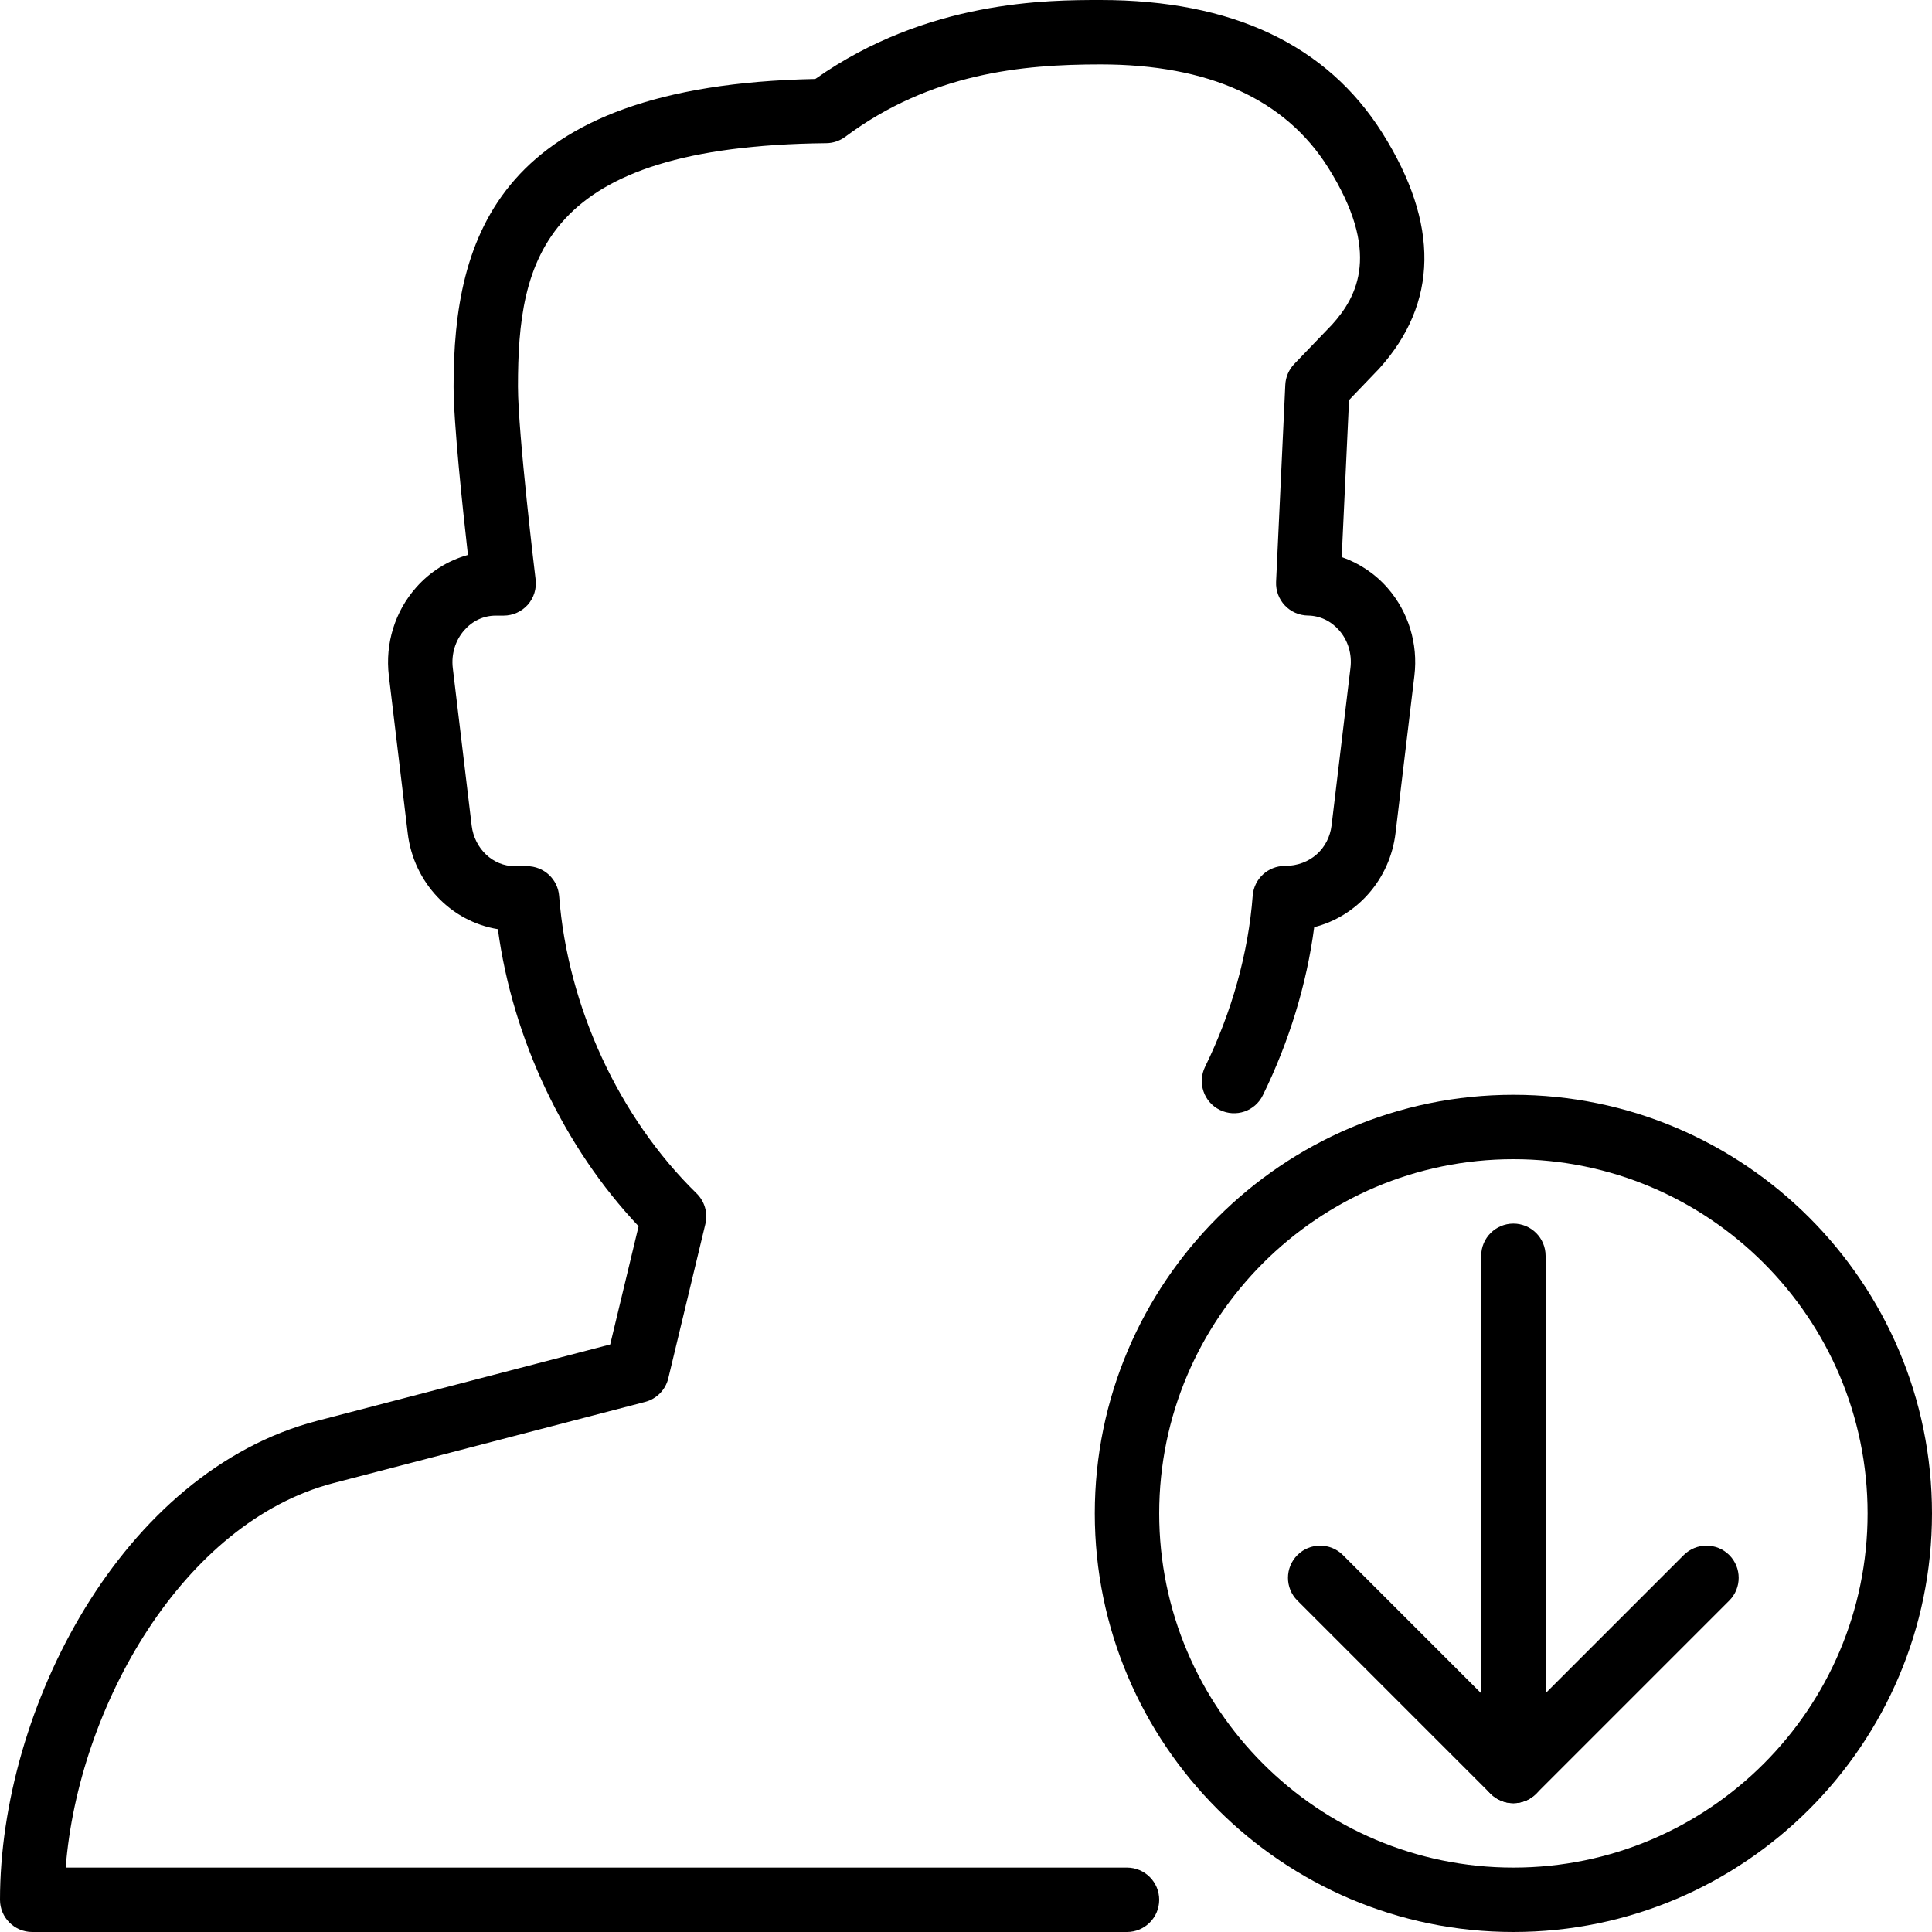 <?xml version="1.0" encoding="iso-8859-1"?>
<!-- Generator: Adobe Illustrator 19.2.1, SVG Export Plug-In . SVG Version: 6.00 Build 0)  -->
<svg version="1.1" xmlns="http://www.w3.org/2000/svg" xmlns:xlink="http://www.w3.org/1999/xlink" x="0px" y="0px"
	 viewBox="0 0 30 30" style="enable-background:new 0 0 30 30;" xml:space="preserve">
<g id="Add_User">
</g>
<g id="Remove_User">
</g>
<g id="Delete_User">
</g>
<g id="Done">
</g>
<g id="At_Symbol">
</g>
<g id="Question">
</g>
<g id="Answer">
</g>
<g id="Bring_Up">
</g>
<g id="Bring_Down">
</g>
<g id="Dismiss_User">
</g>
<g id="User_Speed">
</g>
<g id="User_Settings">
</g>
<g id="User_Refresh">
</g>
<g id="User_Time">
</g>
<g id="Dollar">
</g>
<g id="Euro">
</g>
<g id="Pound">
</g>
<g id="Bitcoin">
</g>
<g id="Global_User">
</g>
<g id="Waiting_User">
</g>
<g id="Writing_User_2">
</g>
<g id="Search_User">
</g>
<g id="Lock_User">
</g>
<g id="Mark_User">
</g>
<g id="Share_User">
</g>
<g id="Shopping">
</g>
<g id="User_Download">
</g>
<g id="User_Upload">
</g>
<g id="User_Statistics">
</g>
<g id="User_Defense">
</g>
<g id="User_Car">
</g>
<g id="User_Home">
</g>
<g id="Park">
</g>
<g id="Recicle_User">
</g>
<g id="Wifi">
</g>
<g id="Attach_User">
</g>
<g id="Disabled_User">
</g>
<g id="User_Card">
</g>
<g id="Gaming">
</g>
<g id="User_Cloud">
</g>
<g id="User_Database">
</g>
<g id="Copyright">
</g>
<g id="No_Copyright">
</g>
<g id="Creative_Commun">
</g>
<g id="Eco-Friendly">
</g>
<g id="Percentage">
</g>
<g id="User_Love">
</g>
<g id="User_Place">
</g>
<g id="User_Key">
</g>
<g id="Sleeping">
</g>
<g id="Add_User_2">
</g>
<g id="Remove_User_2">
</g>
<g id="Delete_User_2">
</g>
<g id="Done_2">
</g>
<g id="At_Symbol_2">
</g>
<g id="Question_2">
</g>
<g id="Answer_2">
</g>
<g id="Bring_Up_2">
</g>
<g id="Bring_Down_2">
</g>
<g id="Dismiss_User_2">
</g>
<g id="User_Speed_2">
</g>
<g id="User_Settings_2">
</g>
<g id="Refresh_2">
</g>
<g id="Time_2">
</g>
<g id="Dollar_2">
</g>
<g id="Euro_2">
</g>
<g id="Pound_2">
</g>
<g id="Bitcoin_2">
</g>
<g id="Global_User_2">
</g>
<g id="Waiting_User_2">
</g>
<g id="Writing_User">
</g>
<g id="Search_User_2">
</g>
<g id="Lock_User_2">
</g>
<g id="Mark_User_2">
</g>
<g id="Share_User_2">
</g>
<g id="Shopping_2">
</g>
<g id="Download_2">
</g>
<g id="Upload_2">
</g>
<g id="User_Statistics_2">
</g>
<g id="User_Defense_2">
</g>
<g id="Car_2">
</g>
<g id="Home_2">
</g>
<g id="Park_2">
</g>
<g id="Recicle_User_2">
</g>
<g id="User_Wifi">
</g>
<g id="Attach_2">
</g>
<g id="Disabled_User_2">
</g>
<g id="User_Card_2">
</g>
<g id="Gaming_2">
</g>
<g id="Cloud_2">
</g>
<g id="Database_2">
</g>
<g id="Copyright_2">
</g>
<g id="No_Copyright_2">
</g>
<g id="Creative_Commun_2">
</g>
<g id="Eco-Friendly_2">
	<g>
		<g>
			<g>
				<g>
					<g>
						<g>
							<path d="M17.5,30h-17C0.224,30,0,29.776,0,29.5c0-2.96,1.884-6.646,4.927-7.438l4.548-1.185l0.441-1.836
								c-1.161-1.228-1.955-2.907-2.185-4.613c-0.726-0.117-1.308-0.719-1.4-1.49l-0.293-2.445c-0.06-0.5,0.095-1,0.425-1.372
								C6.68,8.875,6.96,8.702,7.266,8.617C7.184,7.89,7.043,6.57,7.043,6.002c0-2.309,0.672-4.676,5.617-4.776
								C14.398,0,16.275,0,17.088,0c2.043,0,3.516,0.695,4.379,2.068c0.885,1.407,0.868,2.638-0.052,3.657l-0.467,0.487
								l-0.114,2.438c0.271,0.094,0.518,0.258,0.712,0.48c0.324,0.37,0.476,0.866,0.417,1.36l-0.293,2.445
								c-0.086,0.722-0.602,1.295-1.263,1.462c-0.116,0.882-0.388,1.776-0.797,2.609c-0.121,0.249-0.419,0.351-0.669,0.229
								c-0.248-0.122-0.35-0.421-0.229-0.669c0.417-0.852,0.673-1.771,0.74-2.658c0.02-0.261,0.237-0.462,0.499-0.462
								c0.396,0,0.683-0.271,0.726-0.631l0.293-2.445c0.026-0.214-0.038-0.426-0.176-0.583c-0.127-0.145-0.299-0.227-0.486-0.229
								c-0.135-0.002-0.265-0.059-0.357-0.157c-0.093-0.099-0.142-0.23-0.136-0.366l0.143-3.06c0.006-0.121,0.055-0.235,0.139-0.323
								l0.587-0.611c0.399-0.442,0.763-1.131-0.063-2.443C19.953,1.538,18.764,1,17.088,1c-1.214,0-2.634,0.134-3.963,1.124
								c-0.085,0.063-0.188,0.098-0.293,0.099C8.41,2.269,8.043,4.036,8.043,6.002c0,0.729,0.271,2.974,0.274,2.996
								C8.334,9.141,8.29,9.283,8.195,9.391C8.1,9.497,7.964,9.559,7.821,9.559H7.699c-0.187,0-0.36,0.08-0.488,0.225
								c-0.14,0.158-0.206,0.373-0.18,0.59l0.293,2.445c0.043,0.359,0.33,0.631,0.668,0.631h0.191c0.261,0,0.479,0.201,0.499,0.462
								c0.131,1.715,0.929,3.442,2.134,4.619c0.126,0.123,0.178,0.303,0.137,0.475l-0.576,2.397c-0.043,0.179-0.182,0.32-0.36,0.366
								l-4.838,1.26C2.837,23.639,1.216,26.504,1.02,29H17.5c0.276,0,0.5,0.224,0.5,0.5S17.776,30,17.5,30z"/>
						</g>
						<g>
							<g>
								<path d="M23.5,30c-3.584,0-6.5-2.916-6.5-6.5s2.916-6.5,6.5-6.5s6.5,2.916,6.5,6.5S27.084,30,23.5,30z M23.5,18
									c-3.033,0-5.5,2.468-5.5,5.5s2.467,5.5,5.5,5.5s5.5-2.468,5.5-5.5S26.533,18,23.5,18z"/>
							</g>
							<g>
								<path d="M23.5,28c-0.276,0-0.5-0.224-0.5-0.5v-8c0-0.276,0.224-0.5,0.5-0.5s0.5,0.224,0.5,0.5v8
									C24,27.776,23.776,28,23.5,28z"/>
							</g>
							<g>
								<path d="M23.5,28c-0.128,0-0.256-0.049-0.354-0.146l-3-3c-0.195-0.195-0.195-0.512,0-0.707s0.512-0.195,0.707,0l2.646,2.646
									l2.646-2.646c0.195-0.195,0.512-0.195,0.707,0s0.195,0.512,0,0.707l-3,3C23.756,27.951,23.628,28,23.5,28z"/>
							</g>
						</g>
					</g>
				</g>
			</g>
		</g>
	</g>
</g>
<g id="Percentage_2">
</g>
<g id="User_Love_2">
</g>
<g id="User_Rate_2">
</g>
<g id="User_Key_2">
</g>
<g id="Sleeping_2">
</g>
</svg>
